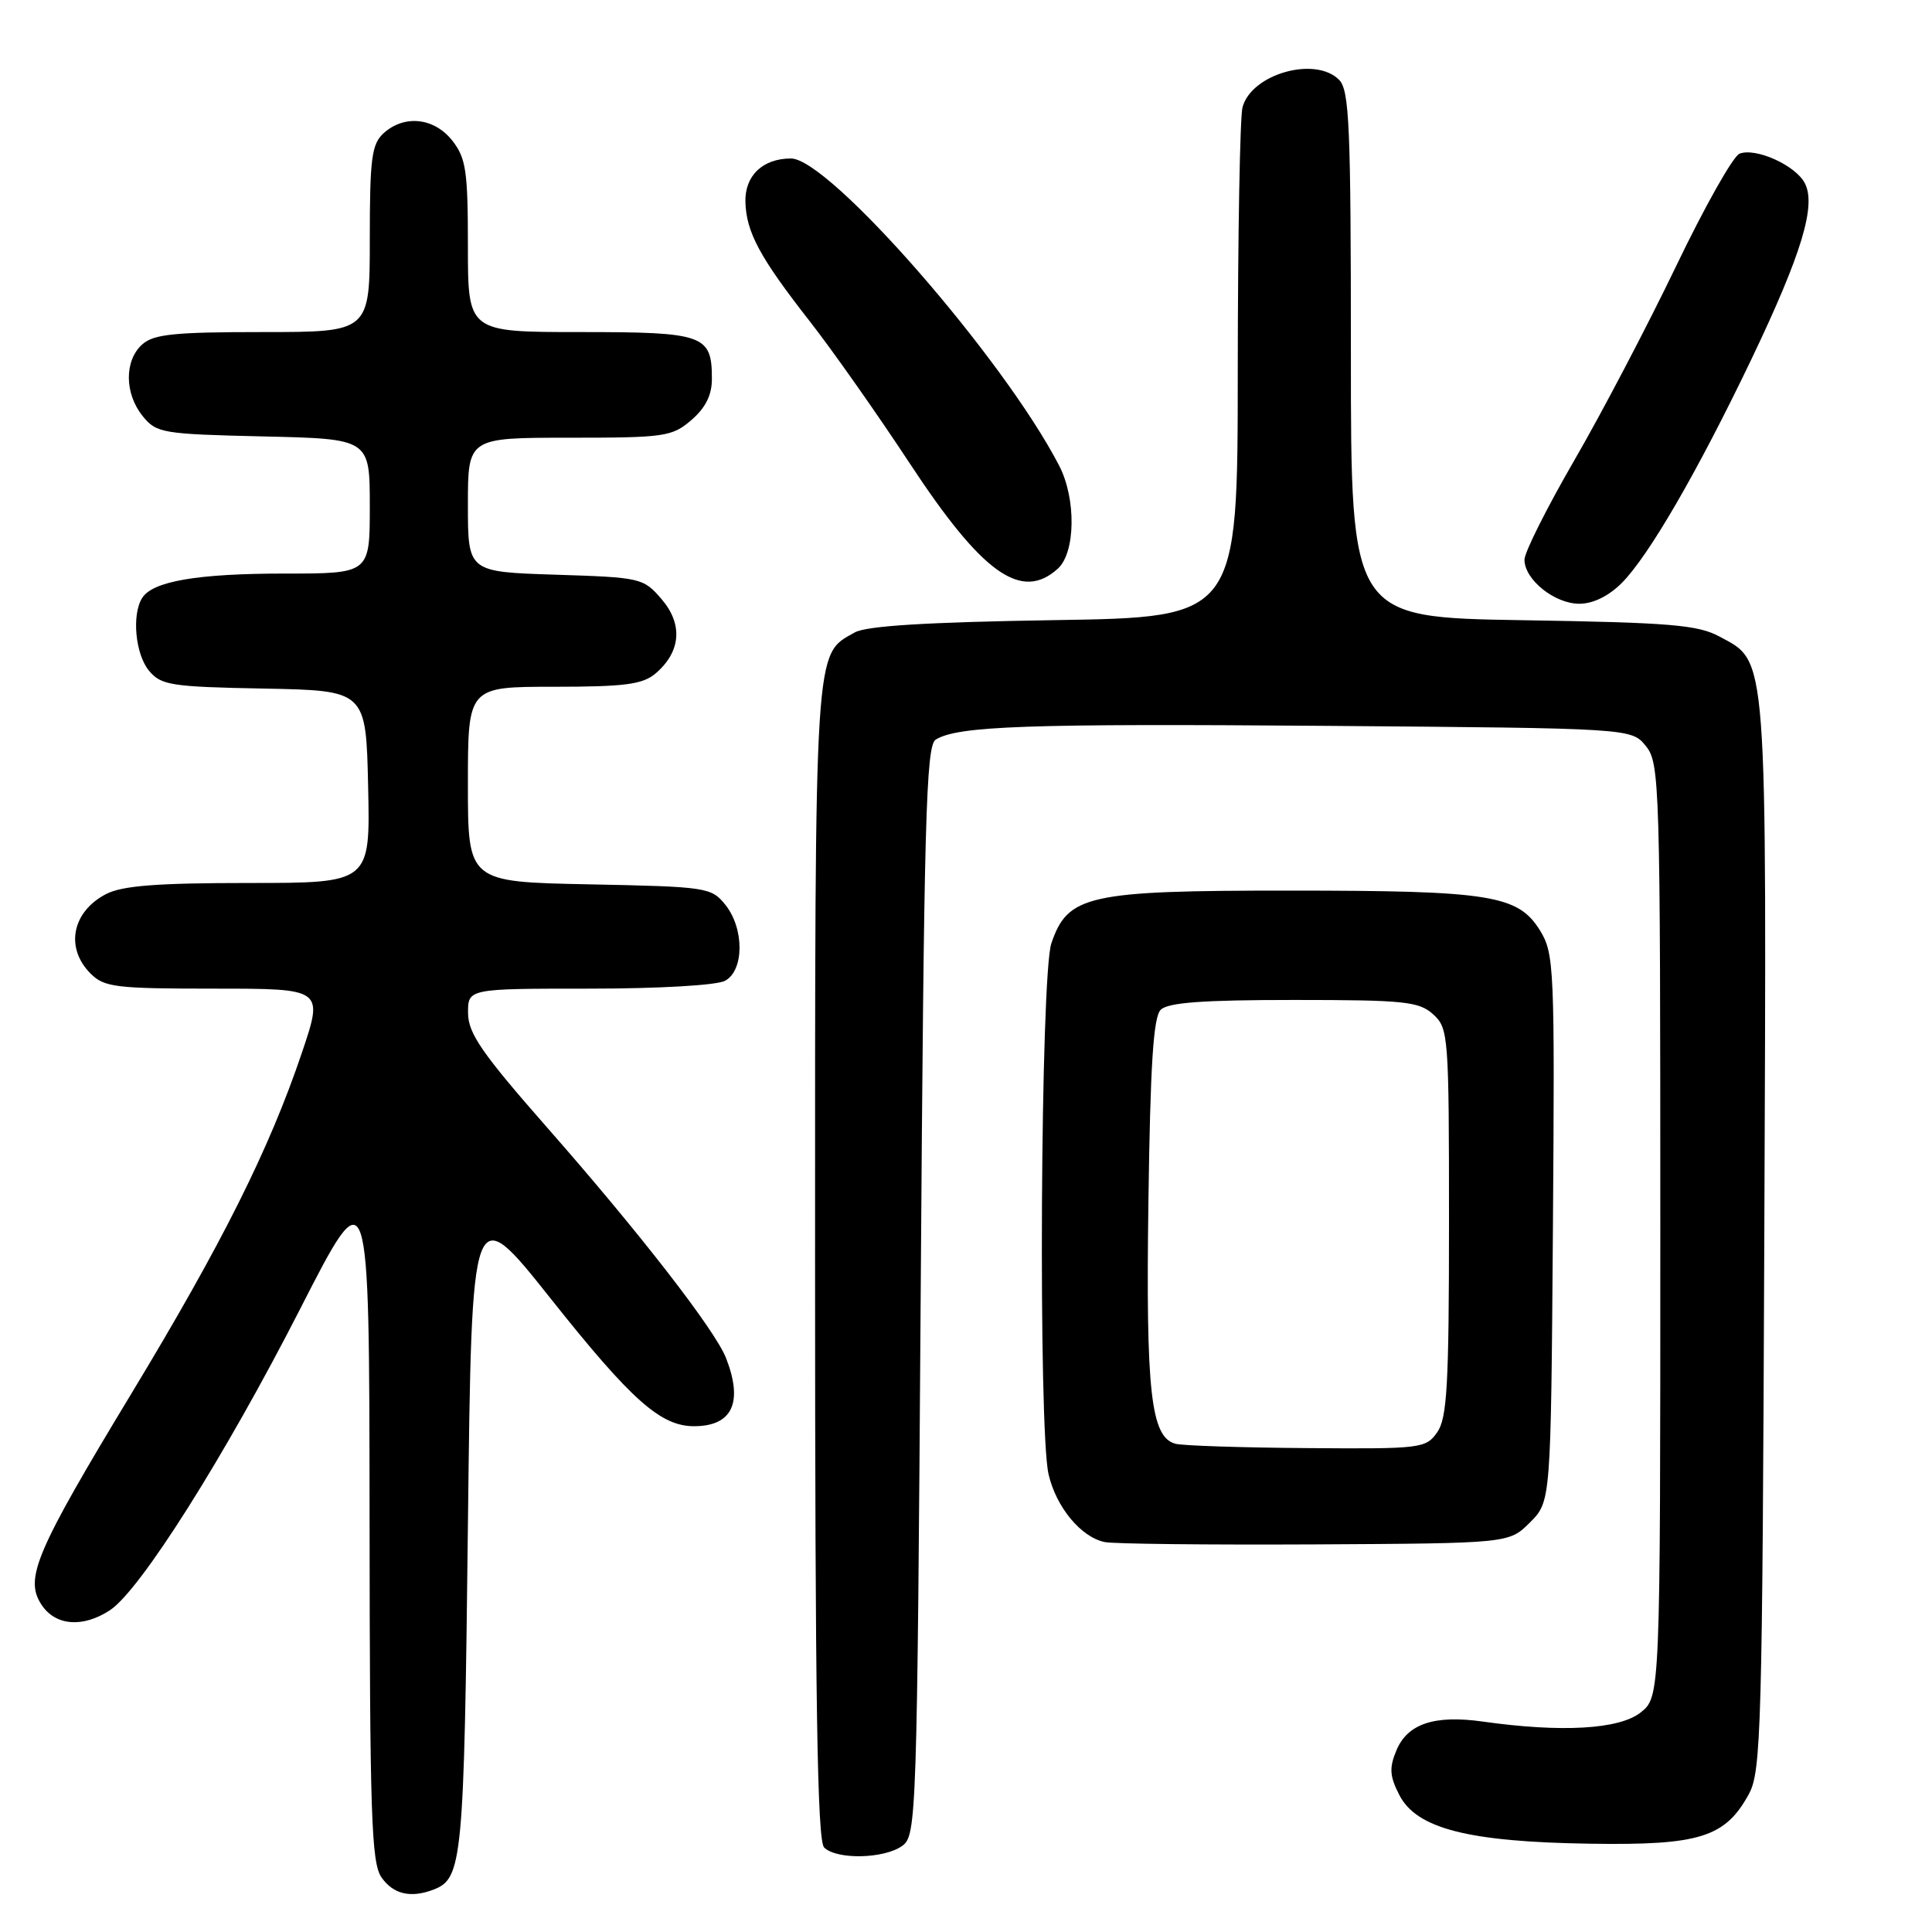 <?xml version="1.0" encoding="UTF-8" standalone="no"?>
<!DOCTYPE svg PUBLIC "-//W3C//DTD SVG 1.1//EN" "http://www.w3.org/Graphics/SVG/1.1/DTD/svg11.dtd" >
<svg xmlns="http://www.w3.org/2000/svg" xmlns:xlink="http://www.w3.org/1999/xlink" version="1.1" viewBox="0 0 256 256">
 <g >
 <path fill="currentColor"
d=" M 57.45 250.38 C 61.27 248.91 61.49 246.66 62.00 202.20 C 62.50 158.89 62.50 158.89 73.00 172.11 C 83.70 185.58 87.56 189.00 92.00 188.98 C 97.05 188.96 98.50 185.82 96.20 179.94 C 94.75 176.24 84.72 163.31 72.58 149.50 C 63.86 139.57 62.04 136.94 62.02 134.25 C 62.00 131.00 62.00 131.00 78.07 131.00 C 87.23 131.00 94.96 130.56 96.07 129.96 C 98.62 128.60 98.64 123.01 96.09 119.86 C 94.25 117.58 93.61 117.49 78.09 117.18 C 62.00 116.86 62.00 116.86 62.00 103.93 C 62.00 91.00 62.00 91.00 73.39 91.00 C 82.78 91.00 85.14 90.69 86.85 89.25 C 90.22 86.39 90.53 82.73 87.67 79.40 C 85.25 76.58 84.93 76.51 73.60 76.15 C 62.00 75.78 62.00 75.78 62.00 66.89 C 62.00 58.00 62.00 58.00 75.44 58.00 C 88.10 58.00 89.05 57.86 91.61 55.66 C 93.49 54.04 94.33 52.35 94.33 50.21 C 94.33 44.36 93.32 44.00 76.88 44.00 C 62.00 44.00 62.00 44.00 62.00 32.63 C 62.00 22.65 61.75 20.95 59.93 18.63 C 57.53 15.59 53.59 15.16 50.83 17.65 C 49.25 19.09 49.00 20.97 49.00 31.65 C 49.00 44.00 49.00 44.00 34.83 44.00 C 23.05 44.00 20.35 44.28 18.83 45.65 C 16.46 47.80 16.49 52.15 18.91 55.14 C 20.73 57.39 21.50 57.52 34.91 57.83 C 49.00 58.15 49.00 58.15 49.00 67.08 C 49.00 76.00 49.00 76.00 37.74 76.00 C 26.17 76.00 20.24 77.01 18.84 79.23 C 17.44 81.44 17.93 86.70 19.75 88.88 C 21.35 90.80 22.67 91.01 35.00 91.24 C 48.50 91.50 48.50 91.50 48.78 104.25 C 49.06 117.00 49.06 117.00 32.98 117.00 C 20.82 117.00 16.21 117.36 14.07 118.46 C 9.54 120.80 8.60 125.60 12.00 129.00 C 13.82 130.82 15.33 131.00 28.44 131.00 C 42.87 131.00 42.87 131.00 40.00 139.50 C 35.68 152.29 29.44 164.76 17.45 184.59 C 4.73 205.62 3.22 209.16 5.49 212.62 C 7.33 215.43 10.96 215.73 14.57 213.36 C 18.58 210.73 29.75 193.04 39.72 173.54 C 48.93 155.50 48.93 155.50 48.97 201.03 C 49.00 240.58 49.20 246.85 50.56 248.78 C 52.12 251.00 54.43 251.54 57.45 250.38 Z  M 119.56 244.58 C 121.44 243.21 121.52 240.97 122.00 171.04 C 122.43 108.57 122.70 98.80 123.99 98.00 C 126.93 96.19 136.09 95.87 175.84 96.18 C 216.18 96.50 216.18 96.50 218.09 98.86 C 219.92 101.13 220.00 103.67 220.00 163.04 C 220.00 224.85 220.00 224.85 217.37 226.93 C 214.54 229.15 206.91 229.59 196.50 228.12 C 190.06 227.21 186.49 228.40 185.02 231.96 C 184.06 234.27 184.14 235.37 185.43 237.87 C 187.73 242.31 194.59 244.06 210.69 244.30 C 225.20 244.53 228.60 243.46 231.73 237.73 C 233.37 234.74 233.52 229.19 233.78 163.79 C 234.09 85.59 234.26 87.81 227.83 84.34 C 224.97 82.80 221.28 82.49 201.75 82.18 C 179.00 81.81 179.00 81.81 179.00 46.98 C 179.00 16.64 178.80 11.94 177.43 10.57 C 174.26 7.40 165.82 9.80 164.64 14.21 C 164.30 15.47 164.02 31.19 164.01 49.15 C 164.00 81.79 164.00 81.79 139.75 82.17 C 122.79 82.44 114.83 82.93 113.26 83.80 C 107.87 86.83 108.00 84.69 108.00 167.25 C 108.00 225.30 108.29 243.89 109.20 244.80 C 110.85 246.45 117.19 246.31 119.56 244.58 Z  M 202.73 201.73 C 205.50 198.96 205.50 198.96 205.77 162.73 C 206.02 128.21 205.94 126.35 204.07 123.31 C 201.17 118.60 197.50 118.01 171.00 118.01 C 144.13 118.00 141.49 118.59 139.31 125.00 C 137.87 129.22 137.56 189.38 138.94 195.35 C 139.95 199.72 143.24 203.68 146.37 204.33 C 147.54 204.58 160.08 204.71 174.23 204.64 C 199.96 204.50 199.96 204.50 202.73 201.73 Z  M 214.89 77.25 C 218.48 73.65 224.97 62.43 232.11 47.52 C 238.75 33.61 240.70 27.17 239.13 24.24 C 237.87 21.88 232.65 19.54 230.50 20.36 C 229.65 20.69 225.88 27.38 222.11 35.23 C 218.34 43.08 212.28 54.65 208.63 60.95 C 204.98 67.25 202.00 73.19 202.00 74.16 C 202.00 76.80 205.99 80.00 209.27 80.00 C 211.09 80.00 213.17 78.98 214.89 77.25 Z  M 140.17 75.35 C 142.52 73.22 142.61 66.08 140.35 61.71 C 132.98 47.46 109.88 21.00 104.81 21.00 C 101.06 21.00 98.68 23.28 98.77 26.77 C 98.89 30.78 100.68 34.11 107.28 42.55 C 110.27 46.37 116.23 54.84 120.52 61.36 C 130.17 76.04 135.34 79.72 140.17 75.35 Z  M 155.77 191.31 C 152.49 190.46 151.82 184.49 152.17 159.30 C 152.42 141.14 152.82 134.77 153.80 133.80 C 154.76 132.84 159.38 132.50 171.45 132.50 C 186.11 132.50 188.01 132.70 189.90 134.40 C 191.93 136.25 192.00 137.15 192.00 161.93 C 192.00 183.50 191.75 187.91 190.44 189.78 C 188.94 191.92 188.34 192.00 173.19 191.88 C 164.56 191.82 156.72 191.56 155.77 191.31 Z "/>
</g>
</svg>